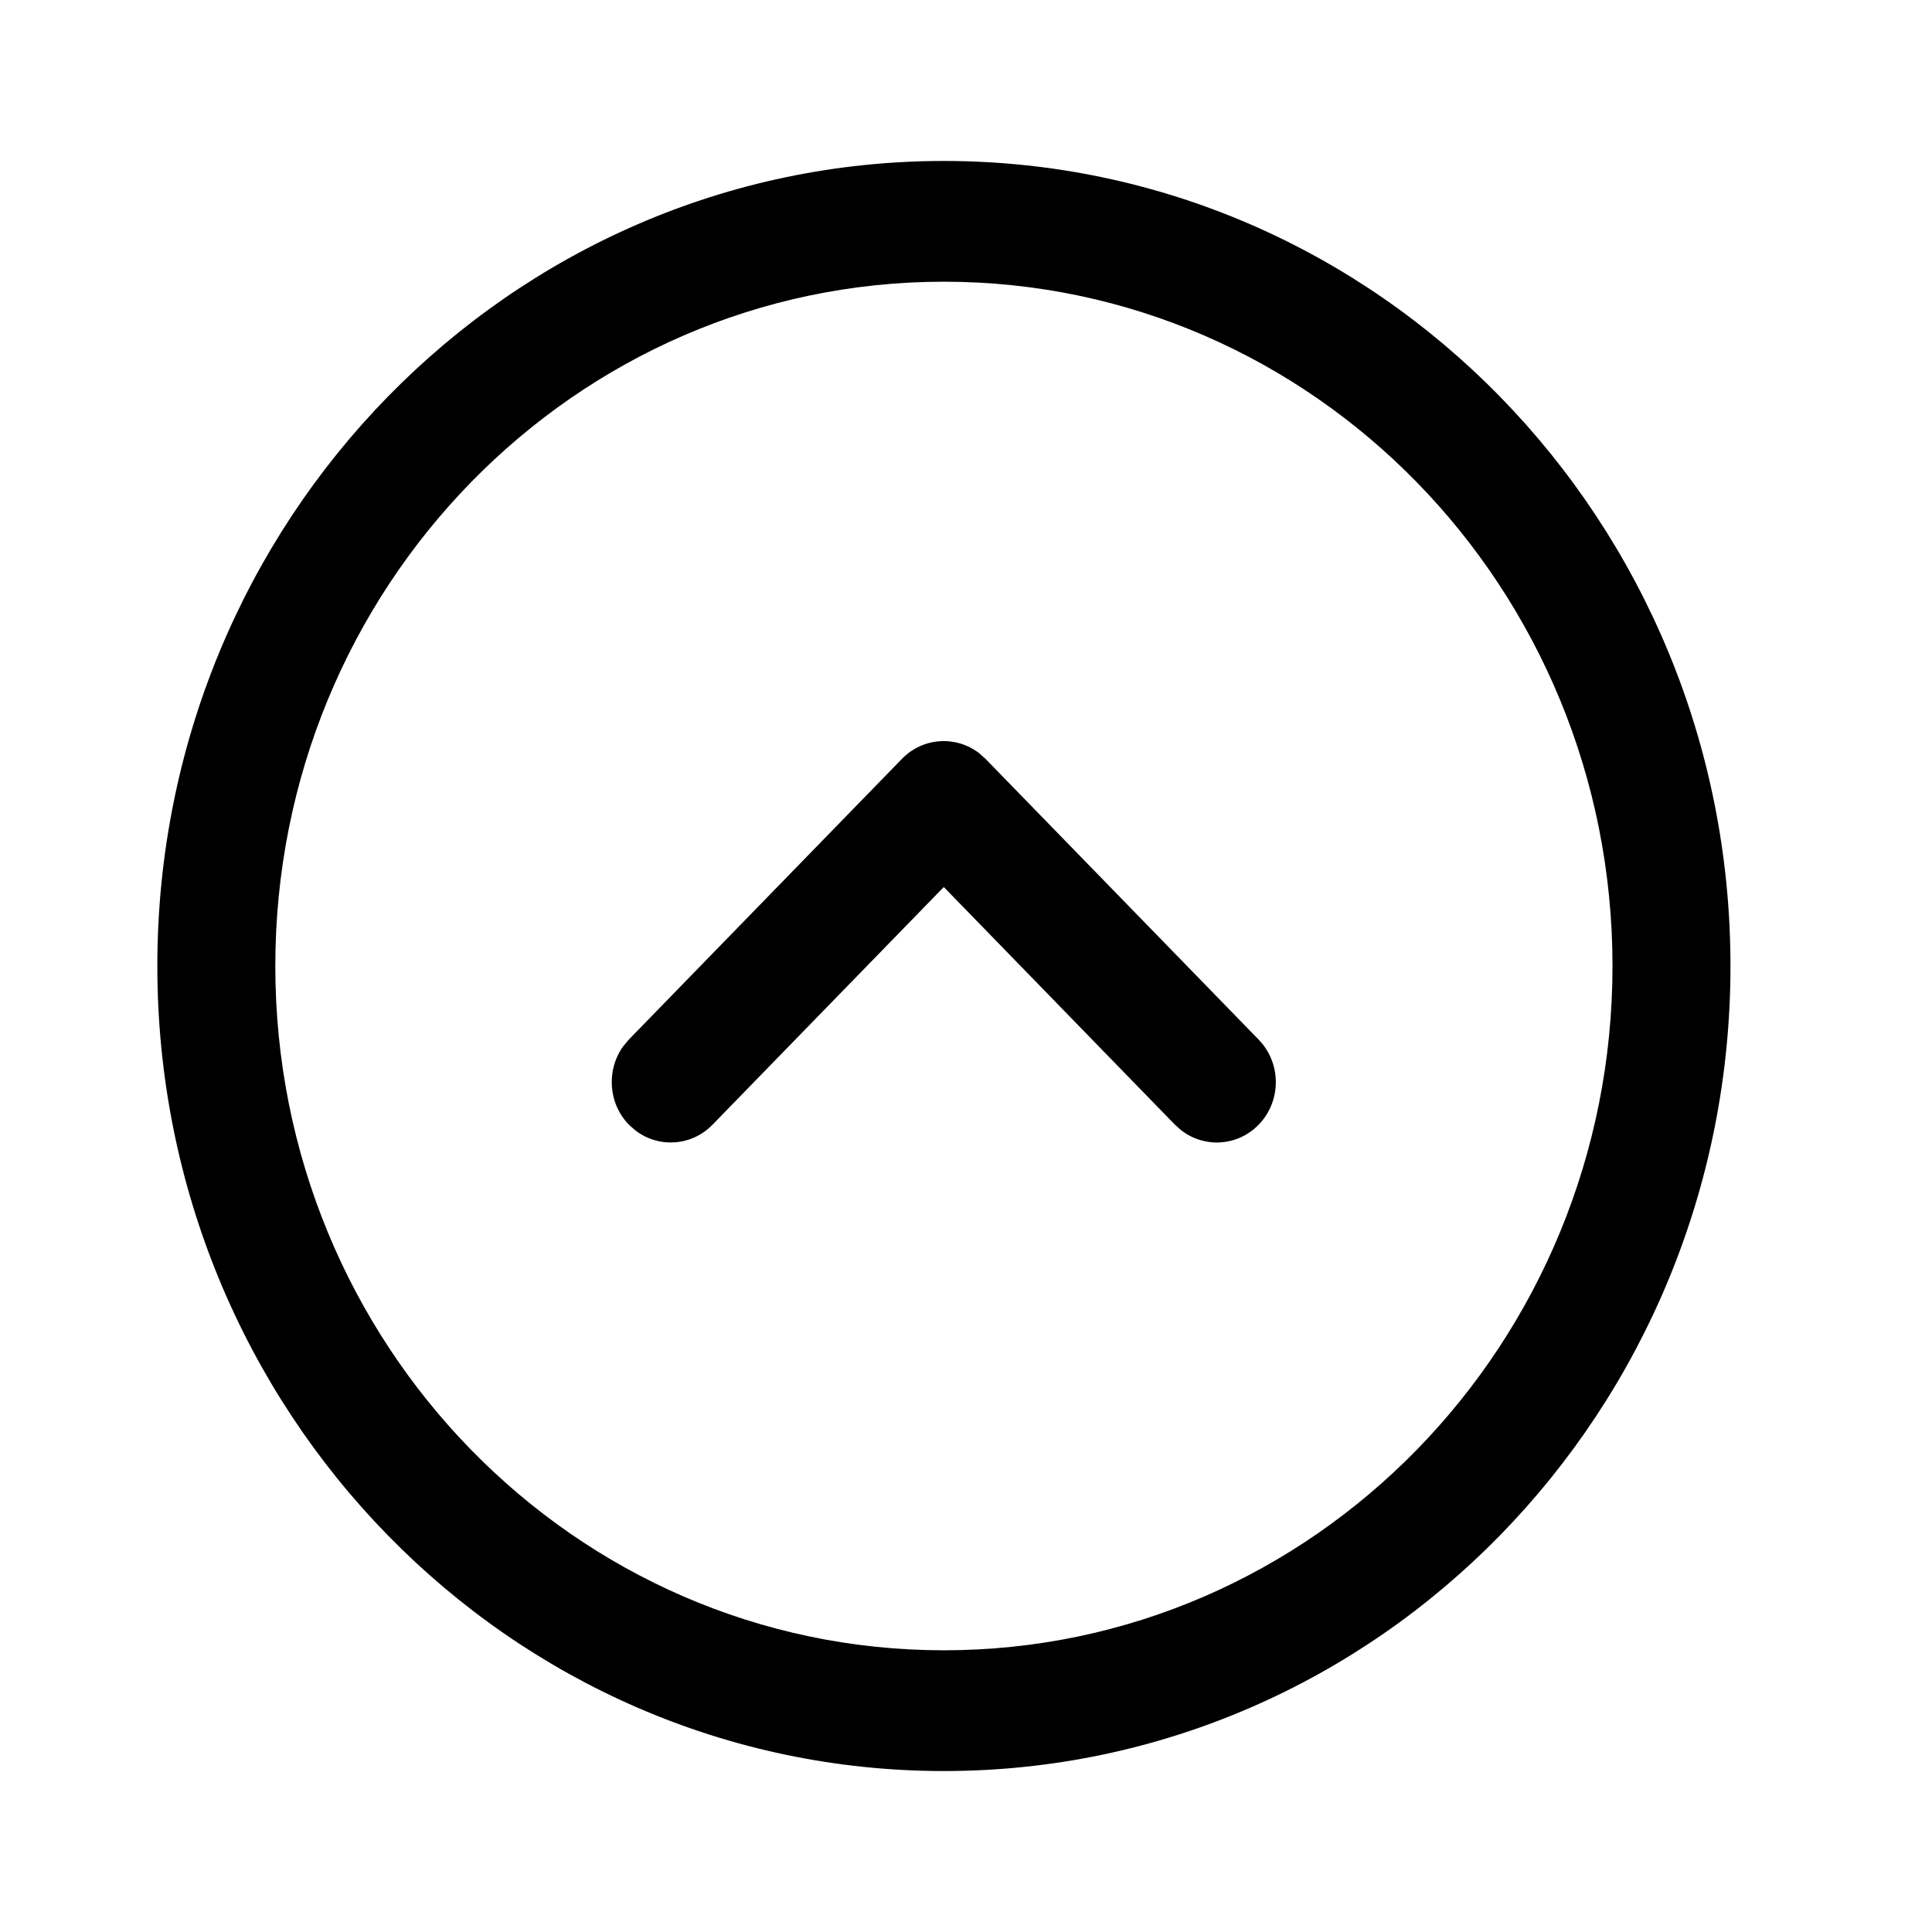 <!-- Generated by IcoMoon.io -->
<svg version="1.1" xmlns="http://www.w3.org/2000/svg" width="16" height="16" viewBox="0 0 16 16">
<title>app_arrow_up_circle</title>
<path d="M7.817 14.667c3.598 0 6.514-2.985 6.514-6.667s-2.916-6.667-6.514-6.667c-3.597 0-6.514 2.985-6.514 6.667s2.917 6.667 6.514 6.667zM7.817 13.667c-3.058 0-5.537-2.537-5.537-5.667s2.479-5.667 5.537-5.667c3.058 0 5.537 2.537 5.537 5.667s-2.479 5.667-5.537 5.667zM9.786 9.363c0.191 0.146 0.462 0.13 0.636-0.047 0.191-0.195 0.192-0.511 0.001-0.707l-2.261-2.324-0.055-0.049c-0.192-0.146-0.464-0.13-0.638 0.049l-2.261 2.324-0.047 0.056c-0.141 0.196-0.125 0.474 0.049 0.651l0.055 0.048c0.192 0.145 0.463 0.128 0.636-0.050l1.915-1.968 1.914 1.968 0.055 0.049z"></path>
</svg>

